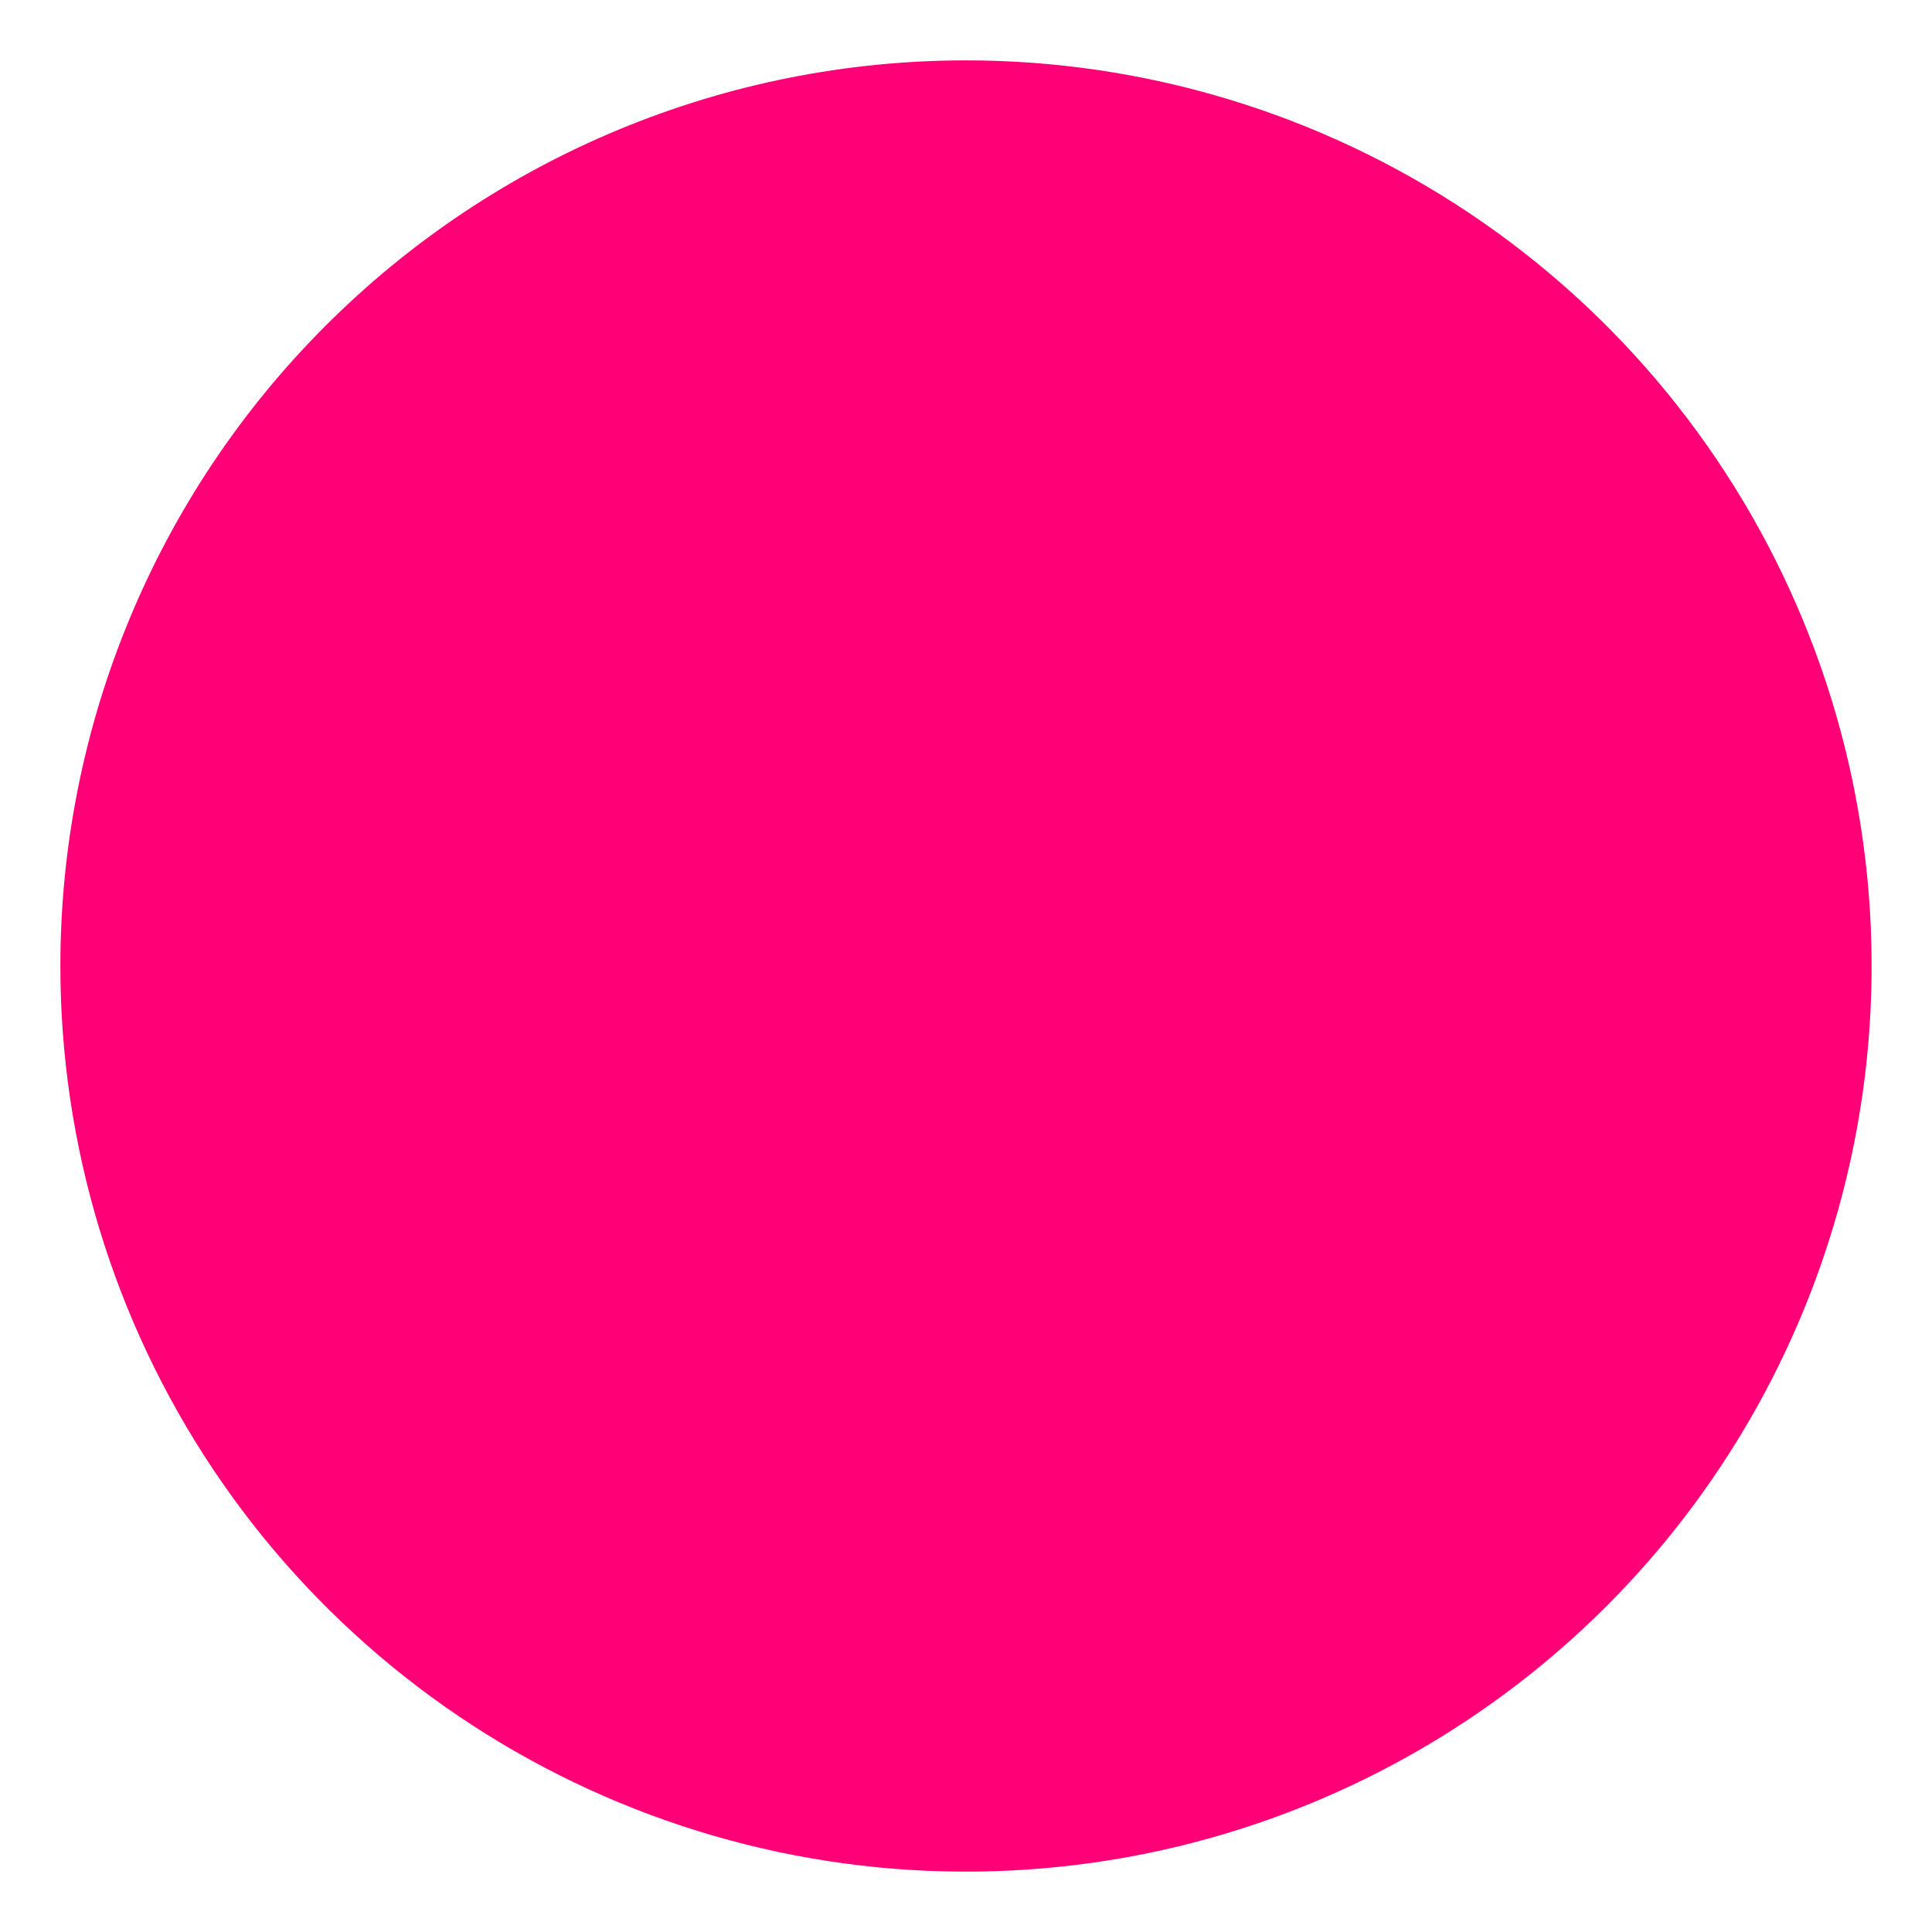 <svg width="16" height="16" viewBox="0 0 16 16" fill="none" xmlns="http://www.w3.org/2000/svg">
<path d="M8 0.5C9.483 0.5 10.933 0.94 12.167 1.764C13.4 2.588 14.361 3.759 14.929 5.13C15.497 6.5 15.645 8.008 15.356 9.463C15.066 10.918 14.352 12.254 13.303 13.303C12.254 14.352 10.918 15.066 9.463 15.356C8.008 15.645 6.5 15.497 5.13 14.929C3.759 14.361 2.588 13.4 1.764 12.167C0.94 10.933 0.5 9.483 0.5 8C0.5 6.011 1.29 4.103 2.697 2.697C4.103 1.29 6.011 0.5 8 0.5Z" fill="#FF0076"/>
</svg>
